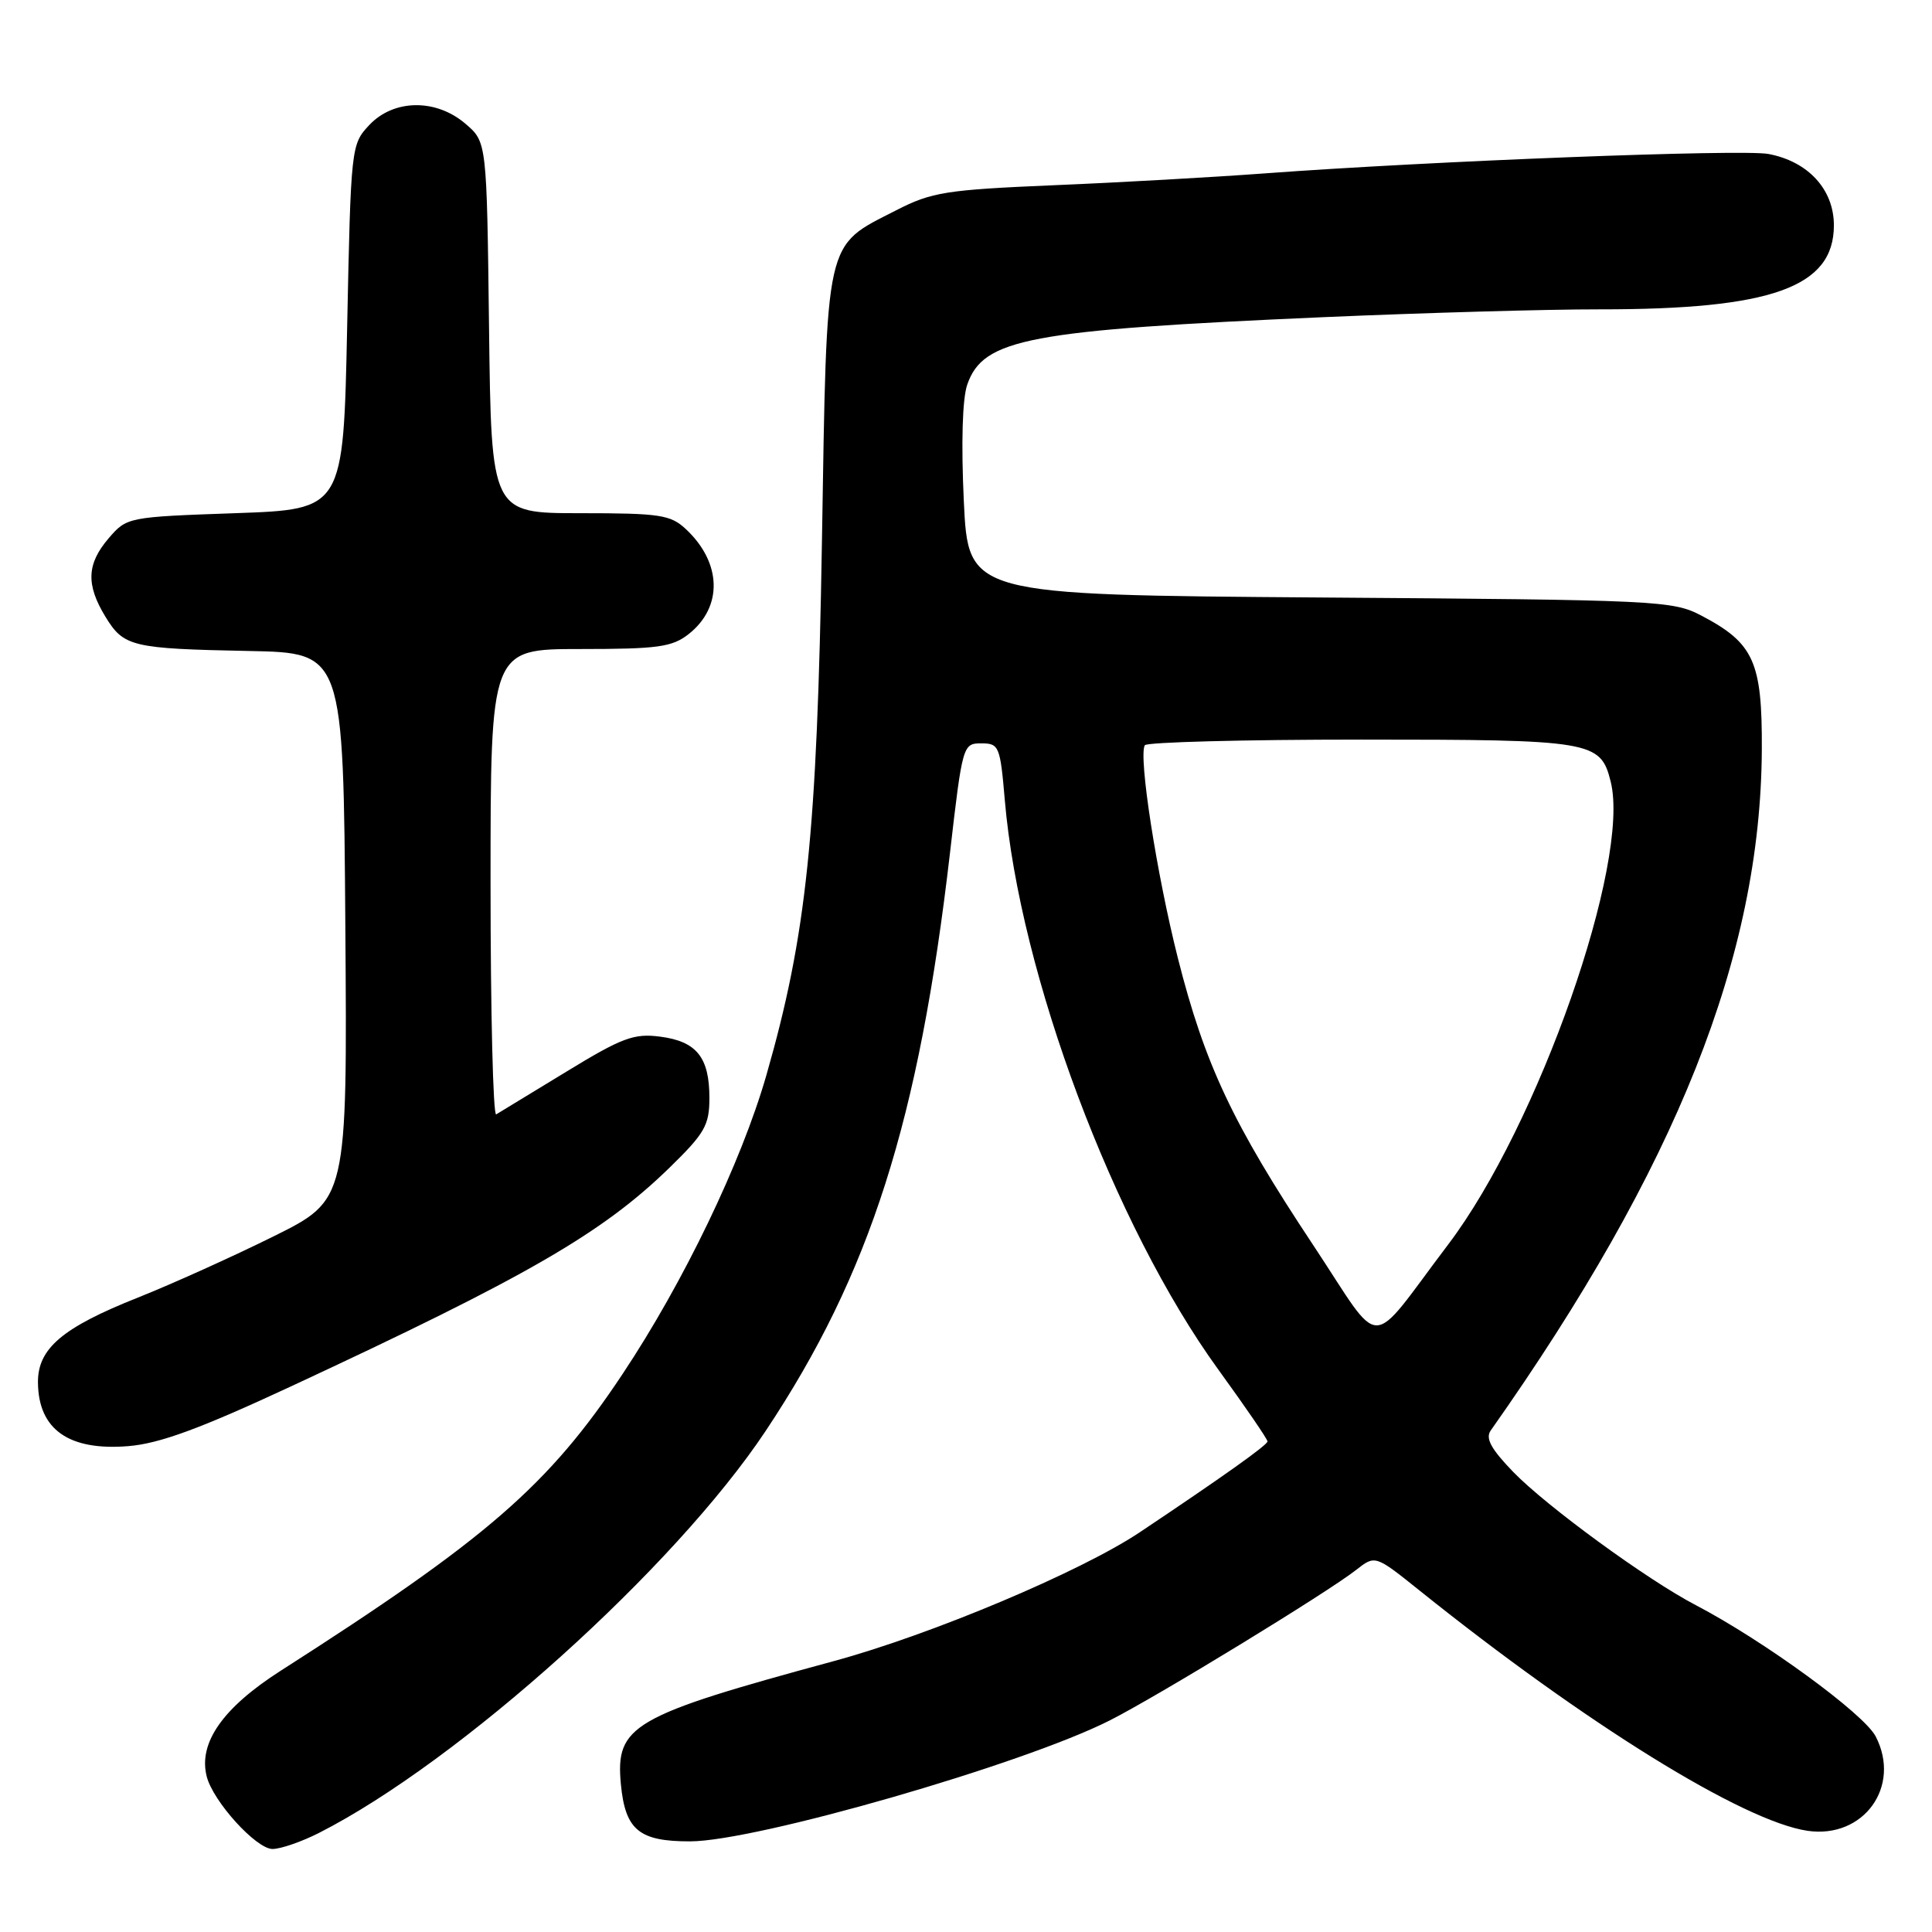 <?xml version="1.0" encoding="UTF-8" standalone="no"?>
<!DOCTYPE svg PUBLIC "-//W3C//DTD SVG 1.1//EN" "http://www.w3.org/Graphics/SVG/1.1/DTD/svg11.dtd" >
<svg xmlns="http://www.w3.org/2000/svg" xmlns:xlink="http://www.w3.org/1999/xlink" version="1.1" viewBox="0 0 256 256">
 <g >
 <path fill="currentColor"
d=" M 42.29 242.86 C 60.88 233.40 89.38 207.76 101.46 189.60 C 115.30 168.80 121.76 148.55 125.88 113.00 C 127.53 98.70 127.59 98.50 130.03 98.50 C 132.38 98.50 132.53 98.86 133.14 106.00 C 135.11 129.11 147.60 162.41 161.45 181.50 C 165.04 186.45 167.97 190.72 167.95 191.00 C 167.92 191.49 161.94 195.74 151.00 203.05 C 143.16 208.28 123.37 216.61 110.50 220.10 C 83.72 227.37 81.54 228.63 82.27 236.42 C 82.85 242.49 84.68 244.00 91.44 243.99 C 100.16 243.98 135.47 233.81 147.00 227.99 C 153.30 224.81 175.93 210.99 179.70 208.02 C 182.22 206.04 182.22 206.04 188.12 210.77 C 210.15 228.43 230.98 241.33 239.50 242.59 C 246.93 243.68 251.97 236.72 248.54 230.09 C 247.00 227.09 233.66 217.37 224.70 212.69 C 218.27 209.34 204.97 199.63 200.52 195.05 C 197.58 192.01 196.80 190.59 197.52 189.56 C 222.17 154.61 233.31 126.61 233.45 99.33 C 233.51 87.68 232.40 85.22 225.44 81.57 C 221.65 79.58 219.73 79.49 174.90 79.17 C 128.30 78.83 128.30 78.83 127.71 66.39 C 127.35 58.72 127.52 52.80 128.17 50.95 C 130.29 44.87 136.25 43.74 175.50 42.02 C 188.70 41.45 205.09 40.98 211.92 40.99 C 234.75 41.01 243.00 38.06 243.00 29.86 C 243.00 25.10 239.59 21.39 234.32 20.40 C 230.84 19.75 189.60 21.34 167.50 22.98 C 160.90 23.47 148.40 24.18 139.71 24.54 C 125.34 25.15 123.46 25.45 118.76 27.86 C 109.20 32.75 109.58 31.04 108.91 71.82 C 108.27 110.58 106.87 123.94 101.54 142.50 C 98.23 154.01 90.59 169.89 82.51 182.04 C 72.67 196.85 64.57 203.88 37.18 221.39 C 29.51 226.30 26.26 230.95 27.39 235.39 C 28.24 238.72 33.95 245.00 36.11 245.00 C 37.19 245.00 39.97 244.04 42.29 242.86 Z  M 38.50 183.73 C 69.88 169.14 79.83 163.39 88.75 154.69 C 93.39 150.16 94.00 149.10 94.00 145.48 C 94.00 140.10 92.30 137.98 87.46 137.36 C 84.00 136.91 82.43 137.49 75.00 142.03 C 70.33 144.87 66.16 147.41 65.75 147.66 C 65.34 147.91 65.00 134.14 65.00 117.06 C 65.00 86.00 65.00 86.00 76.87 86.00 C 87.18 86.00 89.06 85.74 91.25 84.02 C 95.81 80.43 95.65 74.55 90.87 70.10 C 88.85 68.21 87.42 68.00 76.86 68.00 C 65.10 68.00 65.10 68.00 64.80 43.41 C 64.50 18.82 64.50 18.82 61.69 16.41 C 57.78 13.05 52.17 13.12 48.92 16.58 C 46.53 19.13 46.49 19.44 46.00 43.33 C 45.50 67.50 45.50 67.50 31.16 68.00 C 16.95 68.50 16.80 68.53 14.41 71.31 C 11.49 74.71 11.37 77.46 13.97 81.72 C 16.40 85.70 17.46 85.95 33.00 86.26 C 45.50 86.50 45.50 86.50 45.76 122.73 C 46.02 158.97 46.02 158.97 36.26 163.82 C 30.89 166.48 22.81 170.13 18.29 171.93 C 8.24 175.92 4.99 178.69 5.03 183.20 C 5.09 189.43 9.13 192.26 17.00 191.62 C 21.14 191.28 26.46 189.33 38.50 183.73 Z  M 173.97 164.93 C 163.35 148.93 159.63 141.02 156.07 126.94 C 153.25 115.76 150.84 100.25 151.69 98.75 C 151.93 98.34 164.82 98.00 180.34 98.00 C 210.98 98.00 212.08 98.18 213.42 103.55 C 216.10 114.20 203.84 149.13 191.90 164.89 C 181.07 179.19 183.42 179.18 173.97 164.93 Z "/>
</g>
</svg>